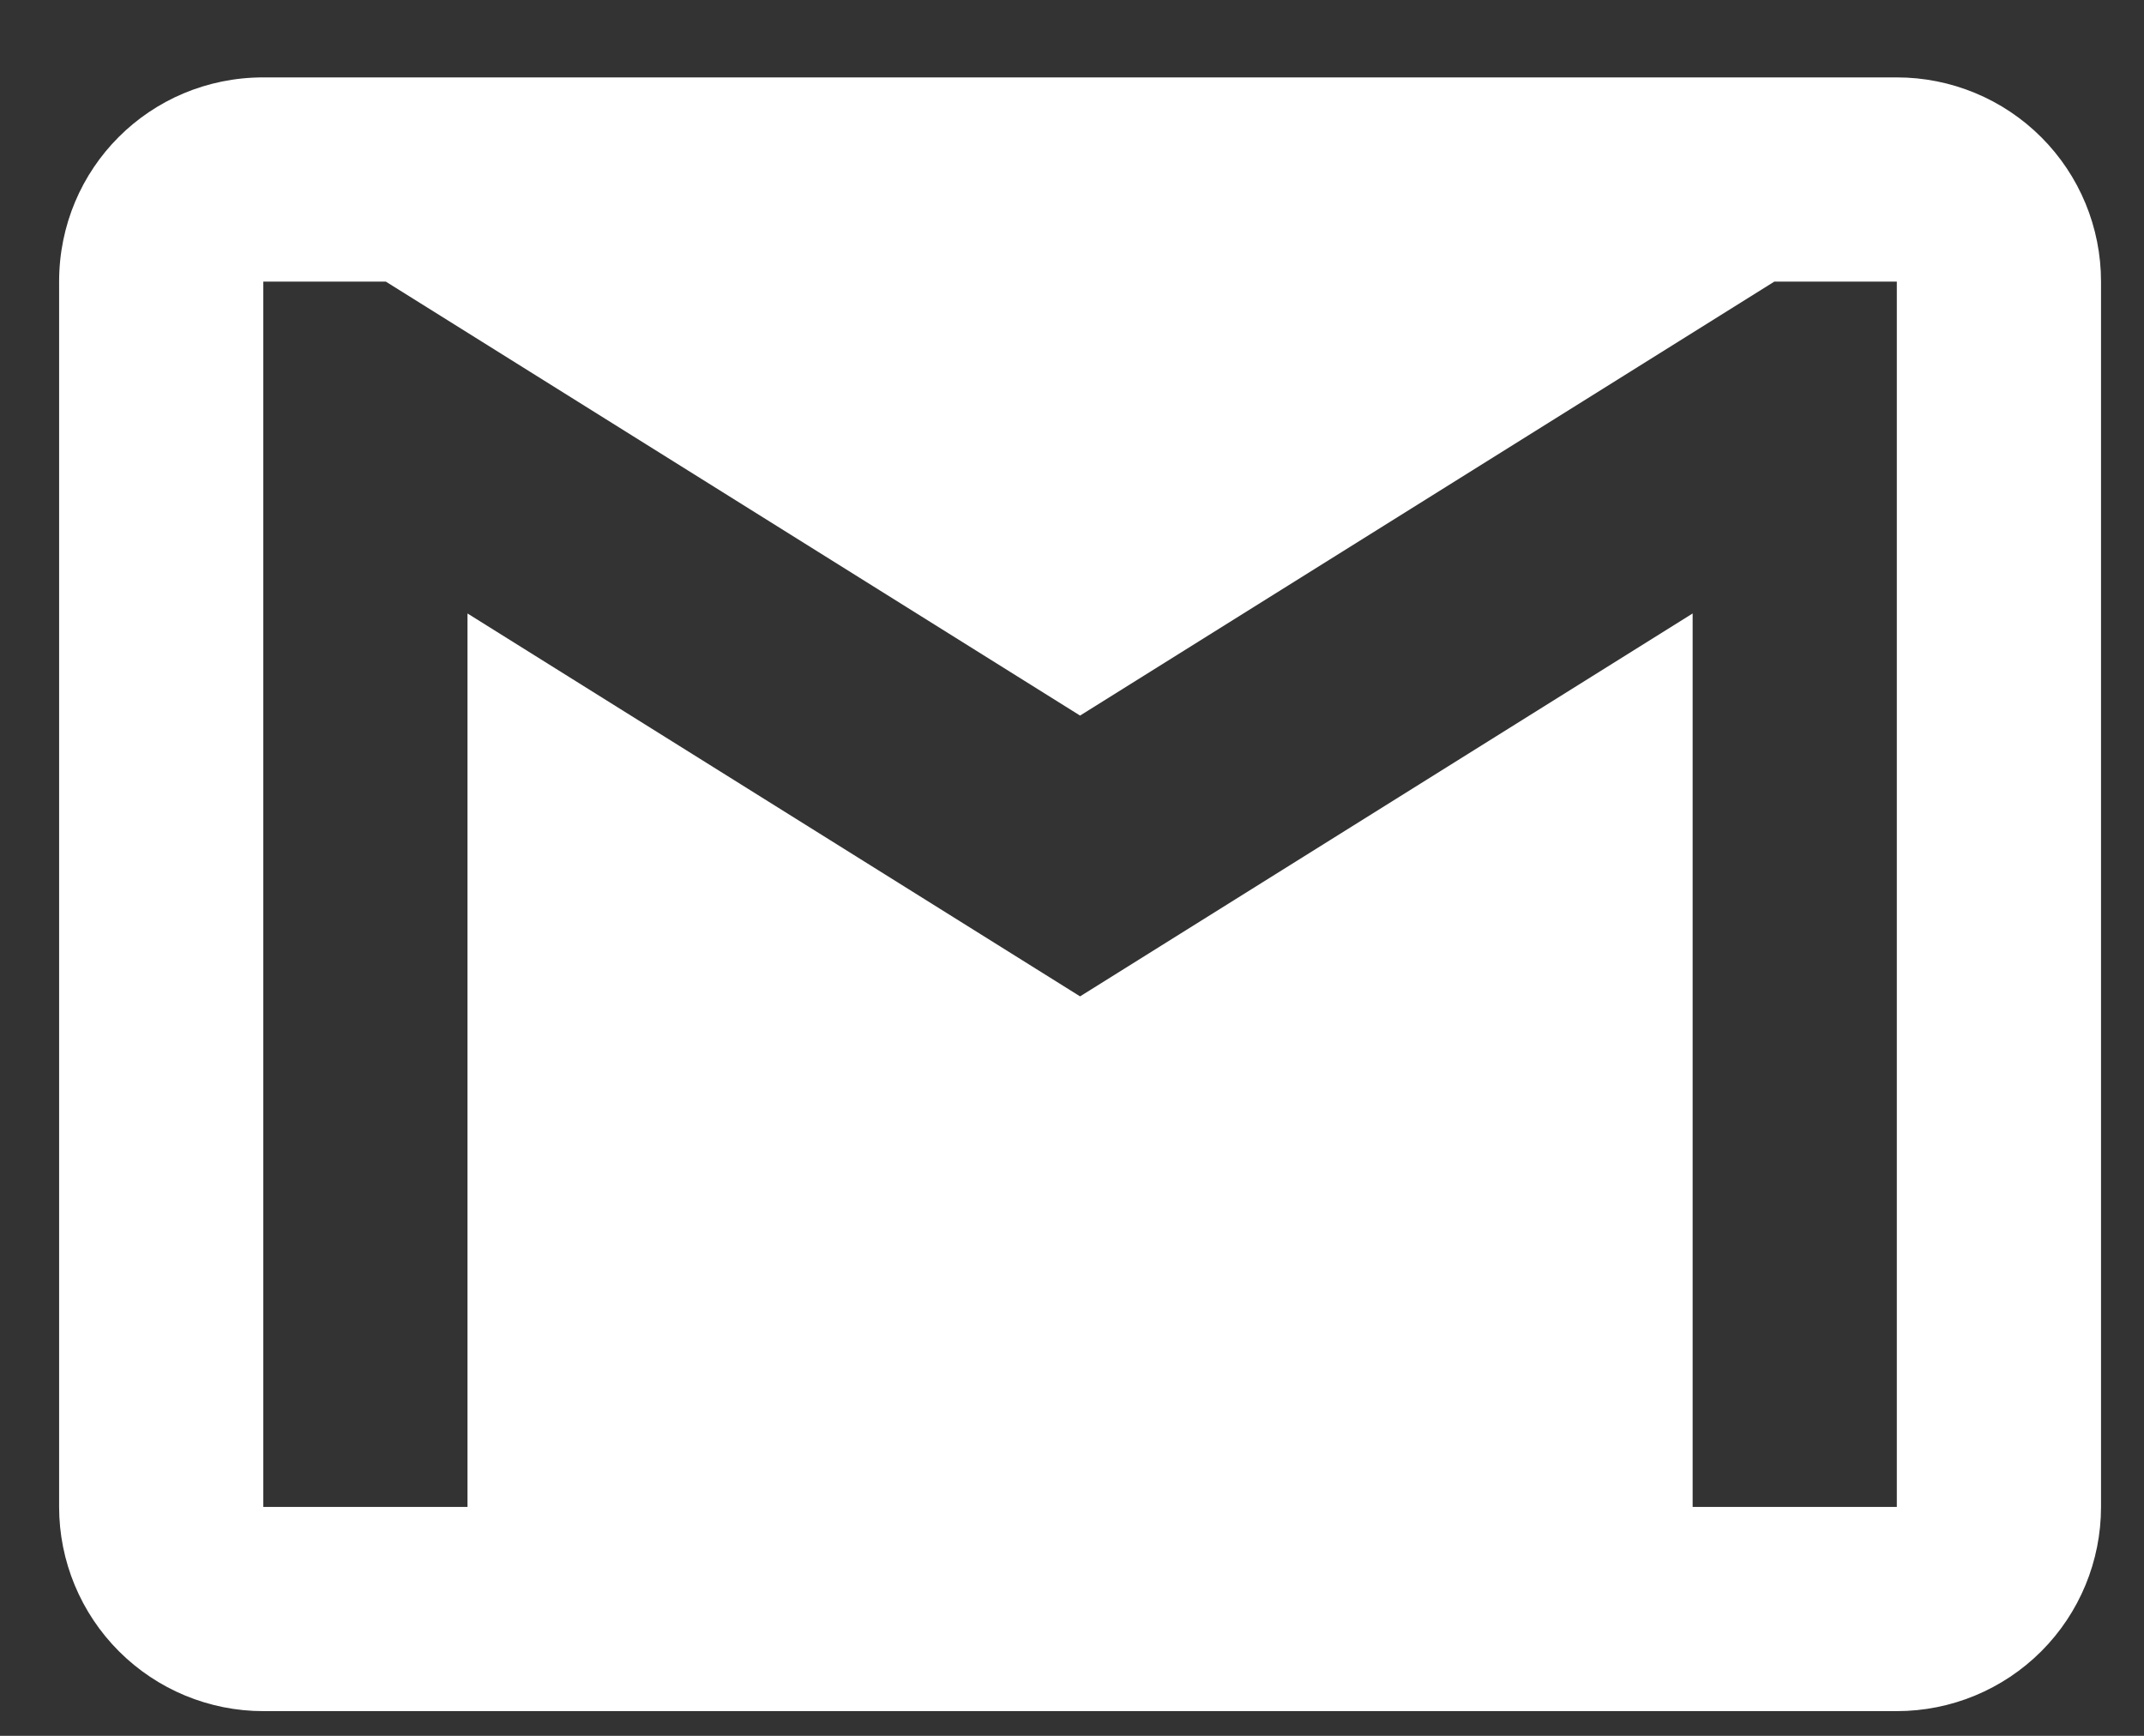 <svg width="21" height="17" viewBox="0 0 21 17" fill="none" xmlns="http://www.w3.org/2000/svg">
<rect x="0" y="0" width="21" height="17" fill="#333333" stroke="none"/>
<path d="M18.579 14.758H16.579V6.008L10.579 9.758L4.579 6.008V14.758H2.579V2.758H3.779L10.579 7.008L17.379 2.758H18.579M18.579 0.758H2.579C1.469 0.758 0.579 1.648 0.579 2.758V14.758C0.579 15.288 0.79 15.797 1.165 16.172C1.54 16.547 2.049 16.758 2.579 16.758H18.579C19.11 16.758 19.619 16.547 19.994 16.172C20.369 15.797 20.579 15.288 20.579 14.758V2.758C20.579 2.227 20.369 1.719 19.994 1.344C19.619 0.969 19.11 0.758 18.579 0.758Z" fill="white"/>
</svg>
